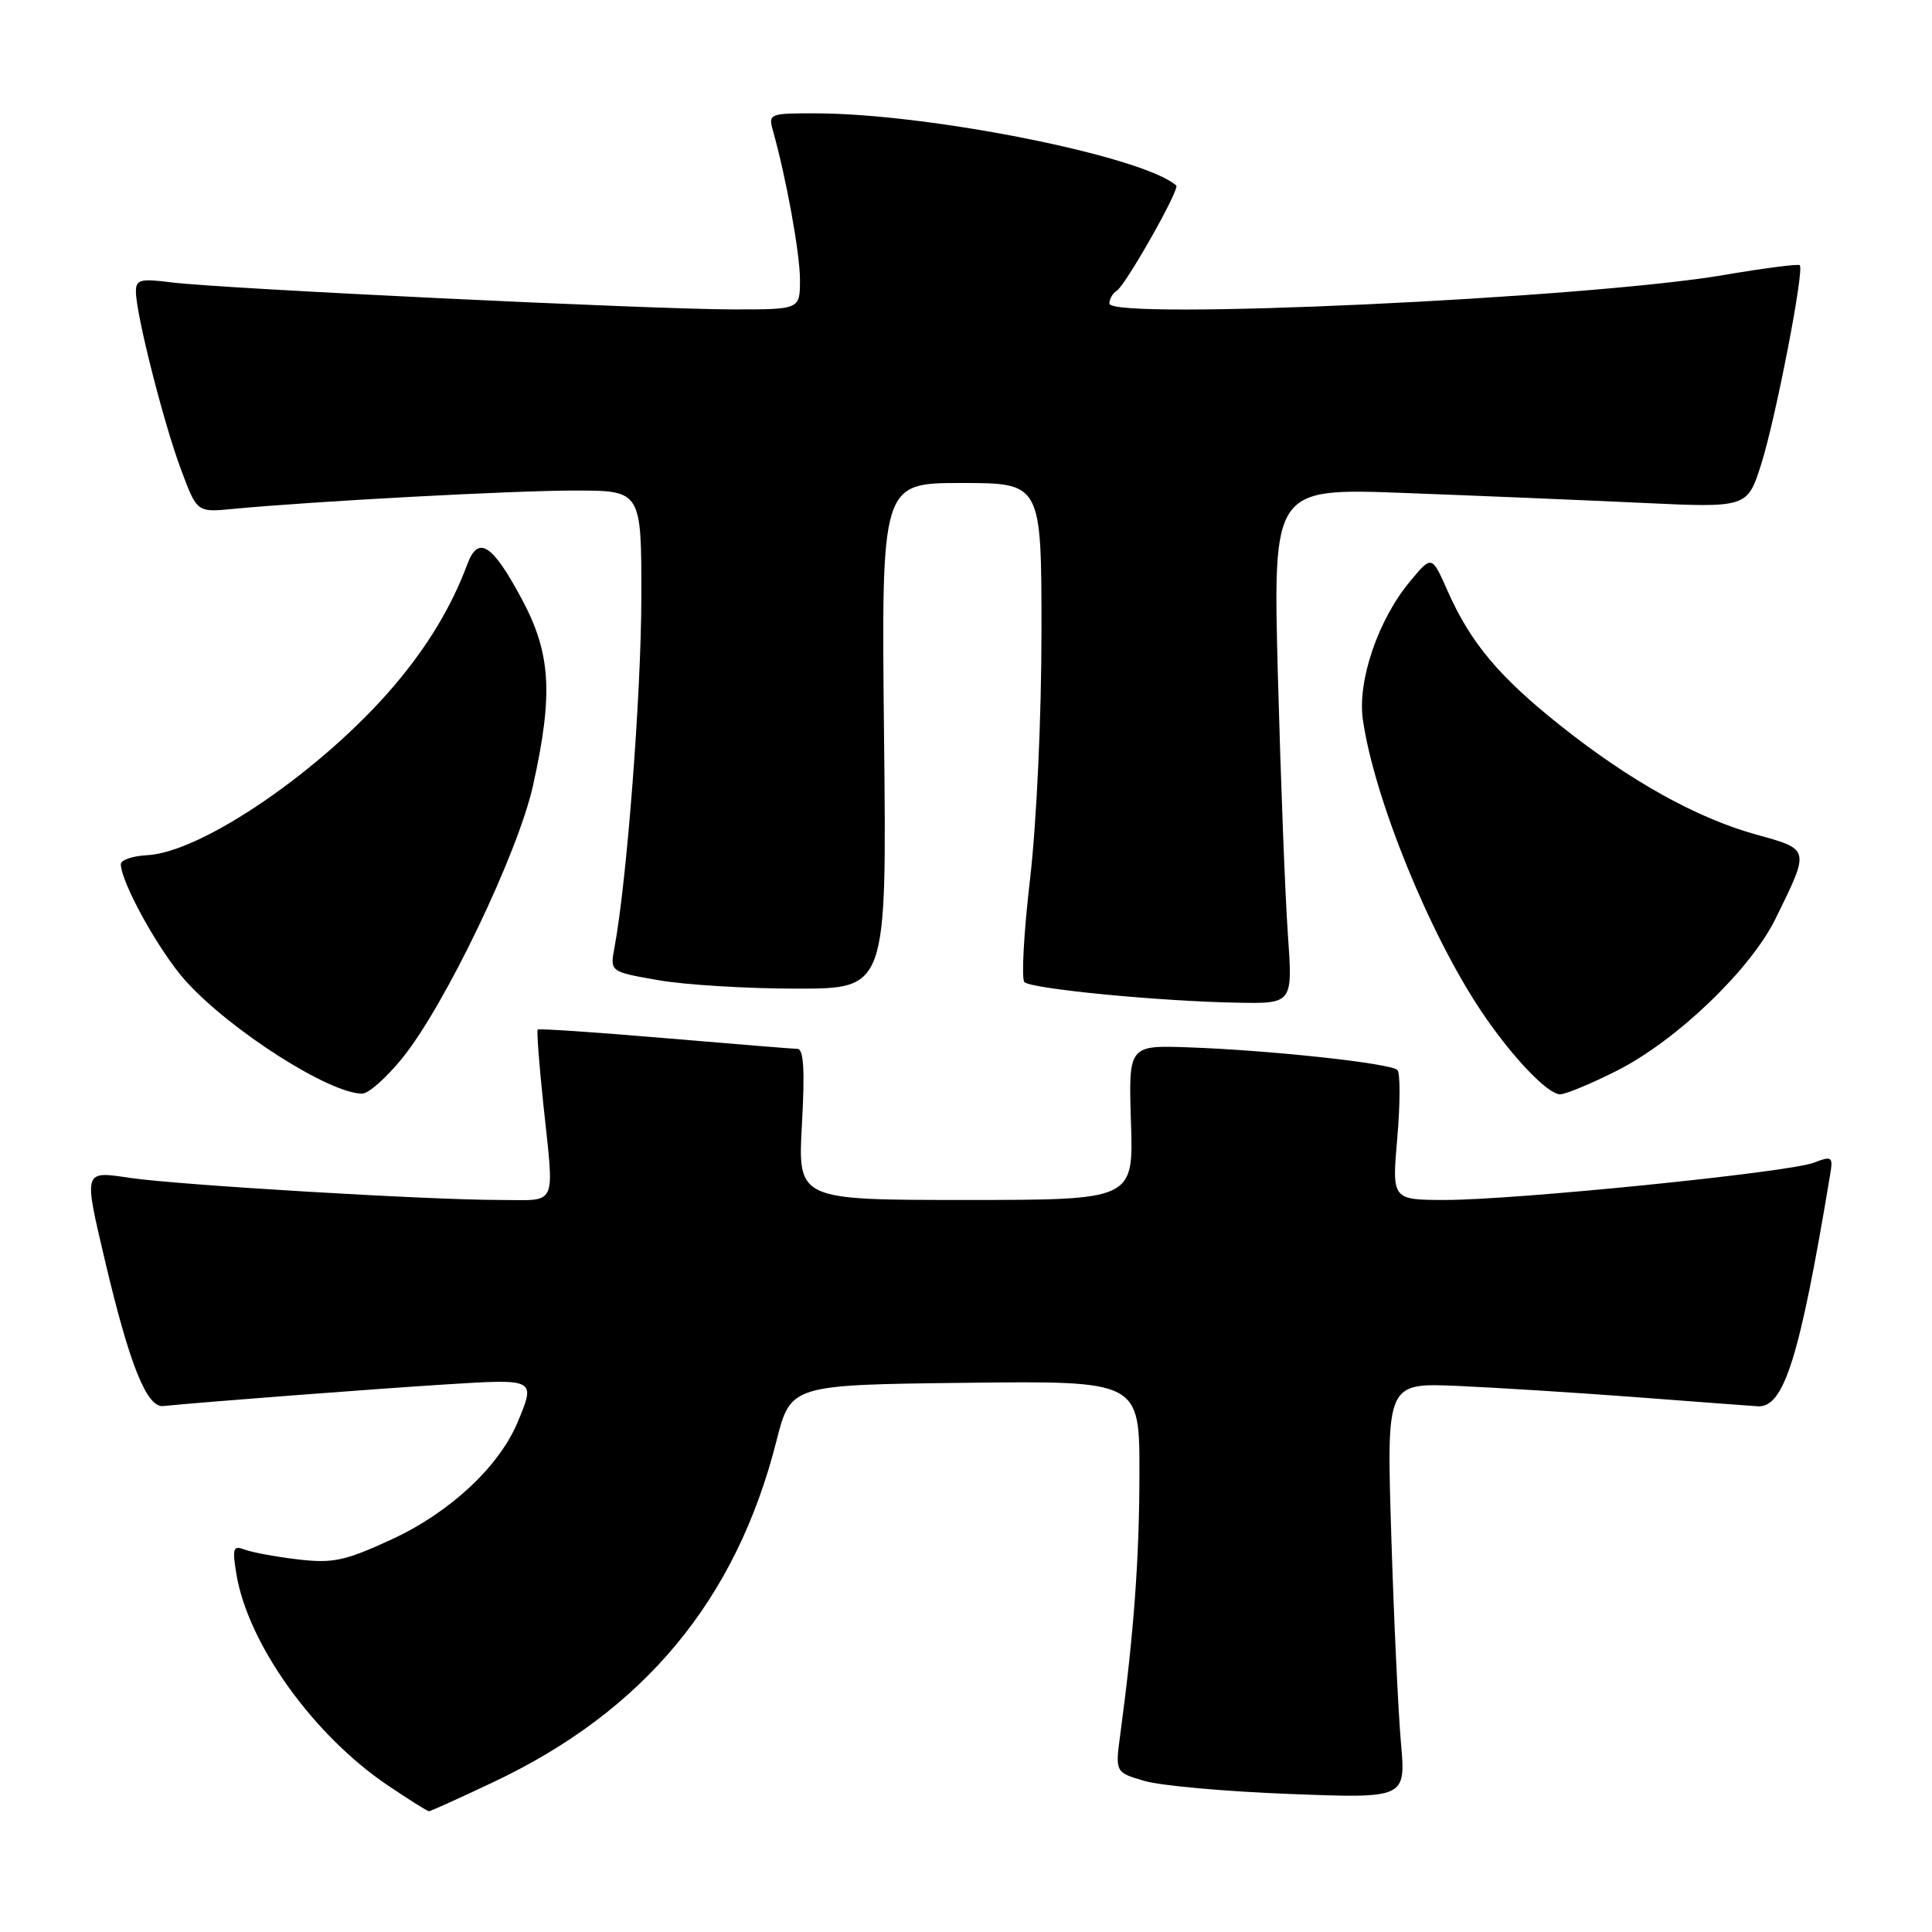 <?xml version="1.0" encoding="UTF-8" standalone="no"?>
<!DOCTYPE svg PUBLIC "-//W3C//DTD SVG 1.1//EN" "http://www.w3.org/Graphics/SVG/1.1/DTD/svg11.dtd" >
<svg xmlns="http://www.w3.org/2000/svg" xmlns:xlink="http://www.w3.org/1999/xlink" version="1.1" viewBox="0 0 256 256">
 <g >
 <path fill="currentColor"
d=" M 65.35 236.15 C 85.32 226.72 97.53 212.02 102.87 190.98 C 104.77 183.50 104.77 183.50 127.89 183.23 C 151.00 182.96 151.00 182.96 150.98 195.23 C 150.97 206.53 150.24 216.43 148.46 229.67 C 147.76 234.84 147.76 234.84 151.63 235.98 C 153.76 236.61 162.43 237.39 170.89 237.71 C 186.29 238.30 186.29 238.30 185.63 230.90 C 185.27 226.83 184.69 214.44 184.35 203.37 C 183.72 183.24 183.72 183.24 193.11 183.64 C 198.27 183.87 208.80 184.53 216.50 185.11 C 224.20 185.70 231.57 186.25 232.89 186.34 C 236.38 186.58 238.47 179.91 242.48 155.79 C 242.91 153.23 242.79 153.13 240.32 154.07 C 236.95 155.35 200.85 159.00 191.55 159.00 C 184.43 159.00 184.43 159.00 185.15 150.75 C 185.54 146.21 185.55 142.18 185.16 141.78 C 184.30 140.89 168.30 139.16 157.51 138.78 C 149.53 138.50 149.53 138.50 149.86 148.75 C 150.19 159.00 150.19 159.00 127.95 159.00 C 105.71 159.00 105.71 159.00 106.26 149.00 C 106.66 141.79 106.49 138.99 105.66 138.98 C 105.02 138.97 97.08 138.32 88.01 137.55 C 78.94 136.78 71.40 136.27 71.25 136.42 C 71.10 136.56 71.43 140.92 71.97 146.09 C 73.46 160.24 74.01 159.00 66.25 159.00 C 56.87 159.01 23.61 157.02 17.25 156.08 C 11.00 155.15 11.06 154.94 13.95 167.21 C 17.17 180.85 19.45 186.53 21.62 186.31 C 26.95 185.77 49.83 184.02 59.25 183.43 C 71.01 182.70 70.99 182.69 68.58 188.47 C 66.11 194.36 59.59 200.43 51.91 203.97 C 45.70 206.84 44.12 207.17 39.48 206.63 C 36.56 206.28 33.39 205.70 32.43 205.33 C 30.90 204.75 30.76 205.13 31.31 208.50 C 32.81 217.77 41.51 229.92 51.41 236.59 C 54.20 238.47 56.64 240.00 56.84 240.00 C 57.04 240.00 60.87 238.27 65.35 236.15 Z  M 53.31 140.20 C 58.95 133.25 68.62 113.08 70.62 104.12 C 73.33 91.94 73.01 86.57 69.11 79.32 C 65.22 72.06 63.36 70.89 61.92 74.77 C 59.81 80.43 56.64 85.67 52.20 90.89 C 42.72 102.01 26.77 112.95 19.48 113.32 C 17.57 113.42 16.01 113.95 16.01 114.50 C 16.03 116.94 21.14 126.15 24.62 130.00 C 30.53 136.54 43.69 144.94 48.00 144.91 C 48.83 144.91 51.22 142.79 53.31 140.20 Z  M 214.24 141.88 C 222.13 137.89 231.93 128.51 235.26 121.75 C 239.84 112.43 239.87 112.57 232.76 110.60 C 224.84 108.41 216.03 103.51 206.76 96.14 C 198.61 89.66 194.84 85.15 191.80 78.27 C 189.72 73.57 189.72 73.57 186.85 77.02 C 182.64 82.05 179.86 90.17 180.58 95.30 C 182.04 105.63 189.34 123.65 196.28 134.00 C 200.25 139.93 205.06 145.00 206.72 145.00 C 207.46 145.00 210.84 143.59 214.24 141.88 Z  M 170.65 123.80 C 170.29 118.74 169.70 103.37 169.33 89.64 C 168.67 64.67 168.67 64.67 186.09 65.32 C 195.66 65.68 209.81 66.27 217.52 66.63 C 231.54 67.29 231.54 67.29 233.39 61.44 C 235.31 55.33 239.10 35.77 238.48 35.14 C 238.28 34.95 233.75 35.53 228.42 36.44 C 210.23 39.54 147.00 42.47 147.00 40.22 C 147.00 39.61 147.44 38.85 147.98 38.52 C 149.16 37.78 156.38 25.03 155.86 24.58 C 151.48 20.71 123.25 15.06 108.13 15.02 C 102.01 15.00 101.79 15.08 102.40 17.25 C 104.17 23.51 106.00 33.57 106.00 37.07 C 106.00 41.00 106.00 41.00 97.24 41.00 C 86.45 41.00 29.27 38.25 22.75 37.42 C 18.58 36.89 18.00 37.04 18.01 38.66 C 18.02 41.62 21.68 56.08 23.99 62.23 C 26.10 67.89 26.10 67.89 30.80 67.44 C 41.39 66.43 67.89 65.00 76.16 65.00 C 85.00 65.00 85.00 65.00 84.98 79.25 C 84.96 91.96 83.05 116.90 81.42 125.55 C 80.82 128.76 80.82 128.76 87.24 129.88 C 90.77 130.50 99.03 131.00 105.58 131.00 C 117.50 131.00 117.50 131.00 117.14 97.50 C 116.78 64.00 116.78 64.00 127.39 64.00 C 138.00 64.00 138.00 64.00 138.00 83.76 C 138.00 95.02 137.35 109.07 136.49 116.44 C 135.66 123.56 135.32 129.71 135.74 130.13 C 136.65 131.03 153.55 132.67 163.90 132.86 C 171.30 133.00 171.30 133.00 170.65 123.80 Z "/>
</g>
</svg>